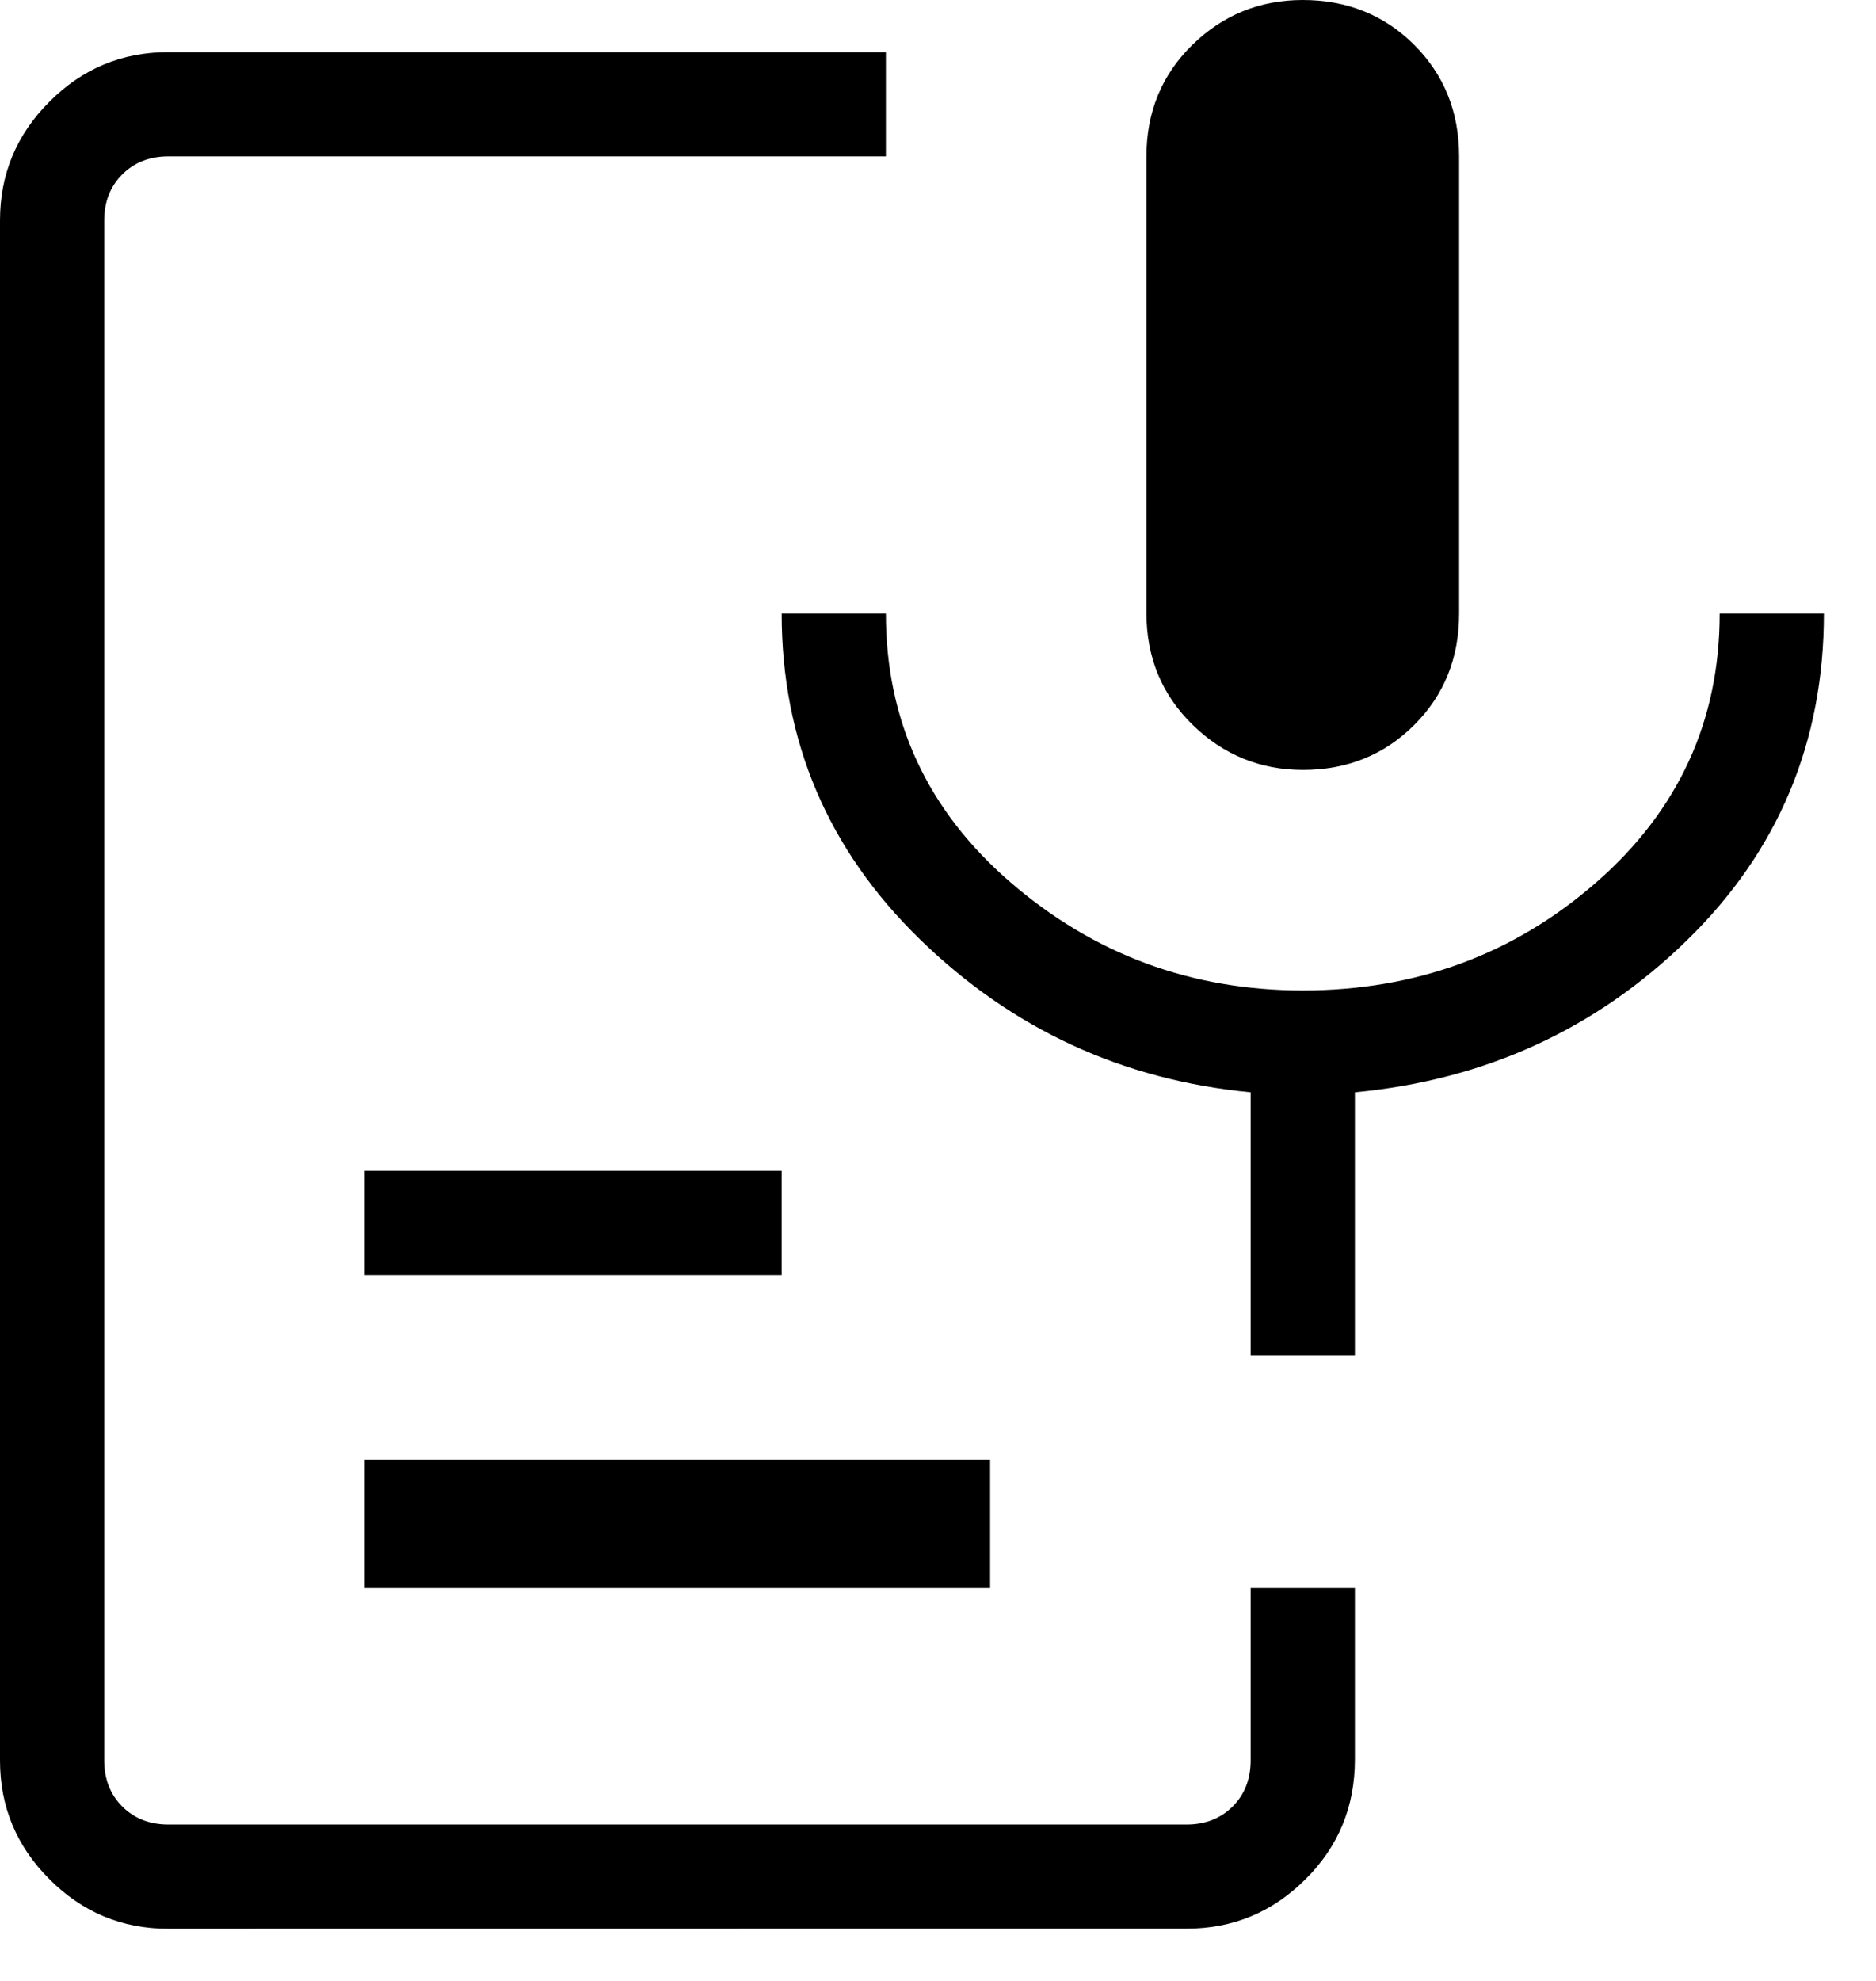<svg width="18" height="19" viewBox="0 0 18 19" fill="none" xmlns="http://www.w3.org/2000/svg">
<path d="M12.504 7.385C12.093 7.385 11.739 7.241 11.444 6.953C11.149 6.665 11.001 6.309 11 5.885V1.5C11 1.075 11.147 0.718 11.44 0.431C11.733 0.144 12.087 0 12.5 0C12.925 0 13.282 0.144 13.57 0.431C13.857 0.719 14 1.075 14 1.5V5.885C14 6.31 13.857 6.666 13.57 6.953C13.283 7.24 12.928 7.384 12.504 7.385ZM1.615 18.5C1.171 18.5 0.791 18.342 0.475 18.025C0.158 17.709 0 17.329 0 16.885V2.115C0 1.671 0.158 1.291 0.475 0.975C0.791 0.658 1.171 0.5 1.615 0.5H8.5V1.5H1.615C1.436 1.5 1.288 1.558 1.173 1.673C1.058 1.788 1 1.936 1 2.115V16.885C1 17.064 1.058 17.212 1.173 17.327C1.288 17.442 1.436 17.5 1.615 17.5H11.385C11.564 17.5 11.712 17.442 11.827 17.327C11.942 17.212 12 17.064 12 16.885V15.23H13V16.876C13 17.329 12.842 17.712 12.525 18.026C12.209 18.341 11.829 18.499 11.385 18.499L1.615 18.5ZM3.5 15.23V14H9.5V15.23H3.5ZM3.5 12.23V11.23H7.5V12.23H3.5ZM13 13H12V10.477C10.768 10.359 9.71 9.87 8.826 9.009C7.942 8.148 7.5 7.106 7.5 5.885H8.5C8.5 6.916 8.899 7.776 9.698 8.465C10.497 9.154 11.43 9.499 12.498 9.5C13.585 9.5 14.523 9.155 15.314 8.465C16.105 7.775 16.5 6.915 16.5 5.885H17.5C17.5 7.12 17.062 8.164 16.187 9.018C15.311 9.873 14.249 10.359 13 10.477V13Z" fill="black"/>
</svg>
